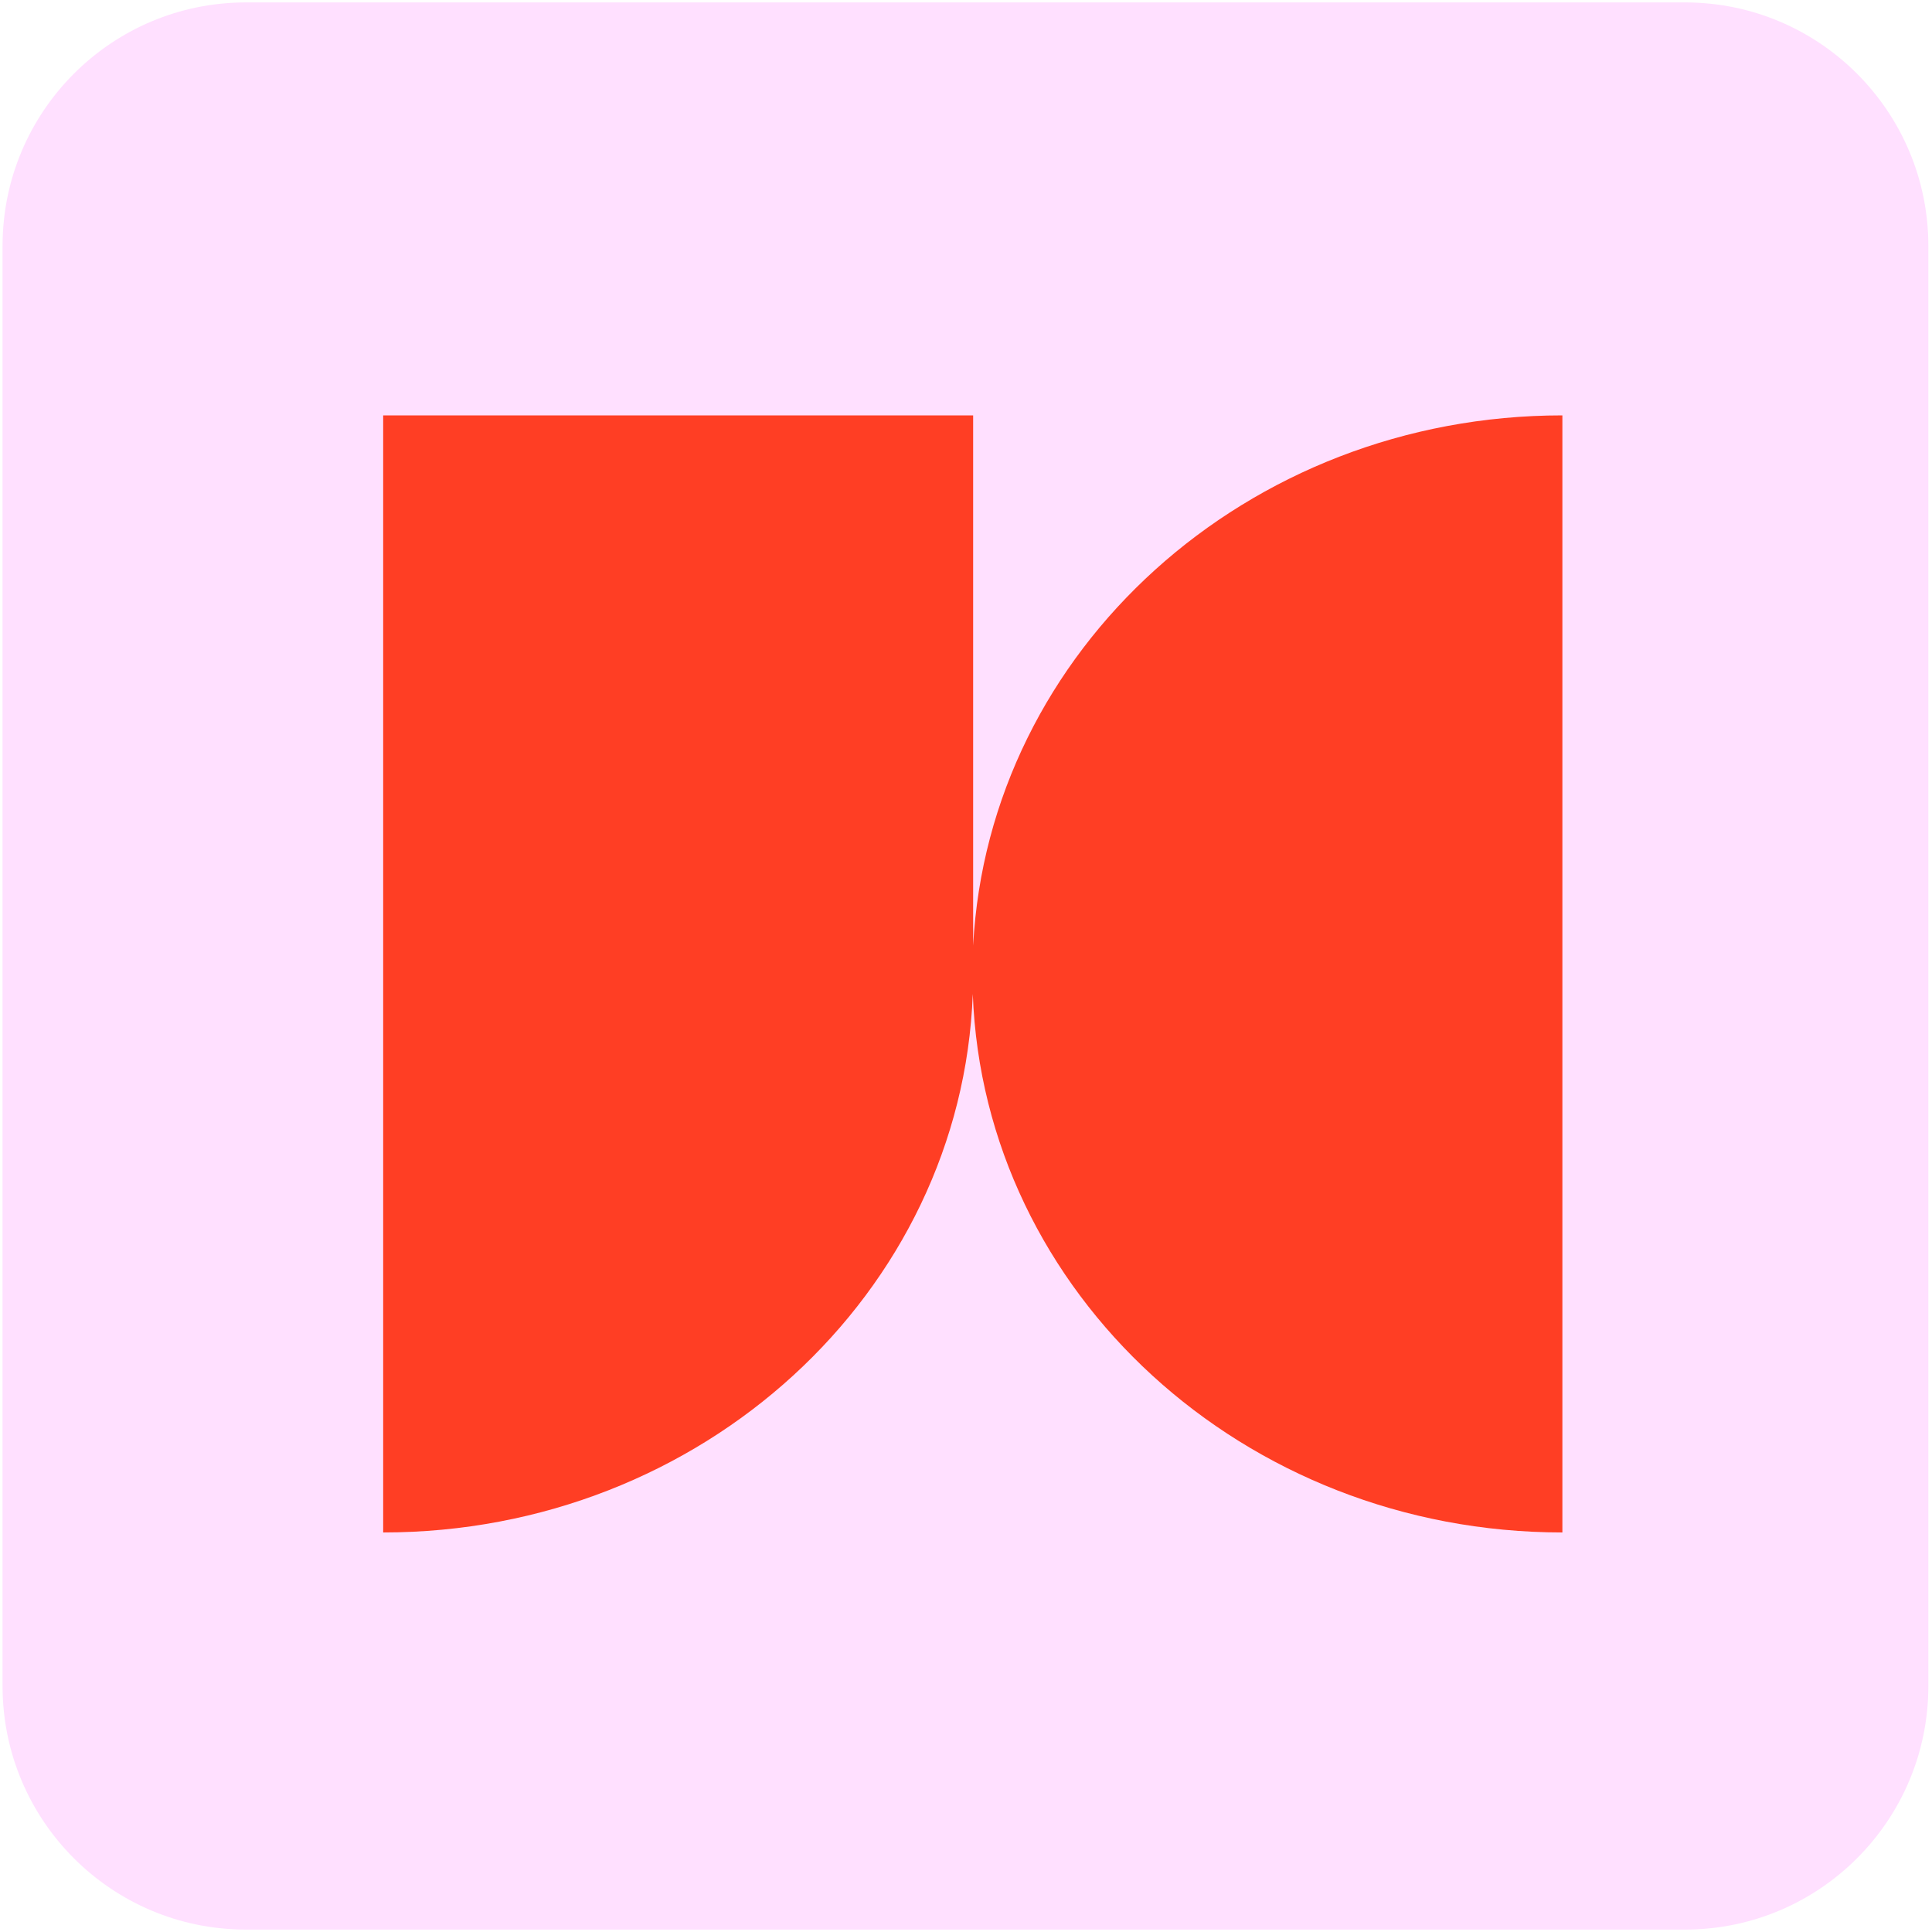 <svg width="112" height="112" viewBox="0 0 112 112" fill="none" xmlns="http://www.w3.org/2000/svg">
<path d="M0.148 14.259C0.148 6.461 6.465 0.14 14.258 0.14H97.68C105.472 0.14 111.789 6.461 111.789 14.259V97.74C111.789 105.538 105.472 111.86 97.679 111.86H14.258C6.465 111.86 0.148 105.538 0.148 97.74V14.259Z" fill="#FFE0FF"/>
<path fill-rule="evenodd" clip-rule="evenodd" d="M56.414 54.819V24.08H22.213V88.838C40.691 88.838 55.747 74.964 56.393 57.62C57.038 74.964 72.094 88.838 90.573 88.838V24.08C72.265 24.08 57.317 37.698 56.414 54.819Z" fill="#FF3E24"/>
</svg>
